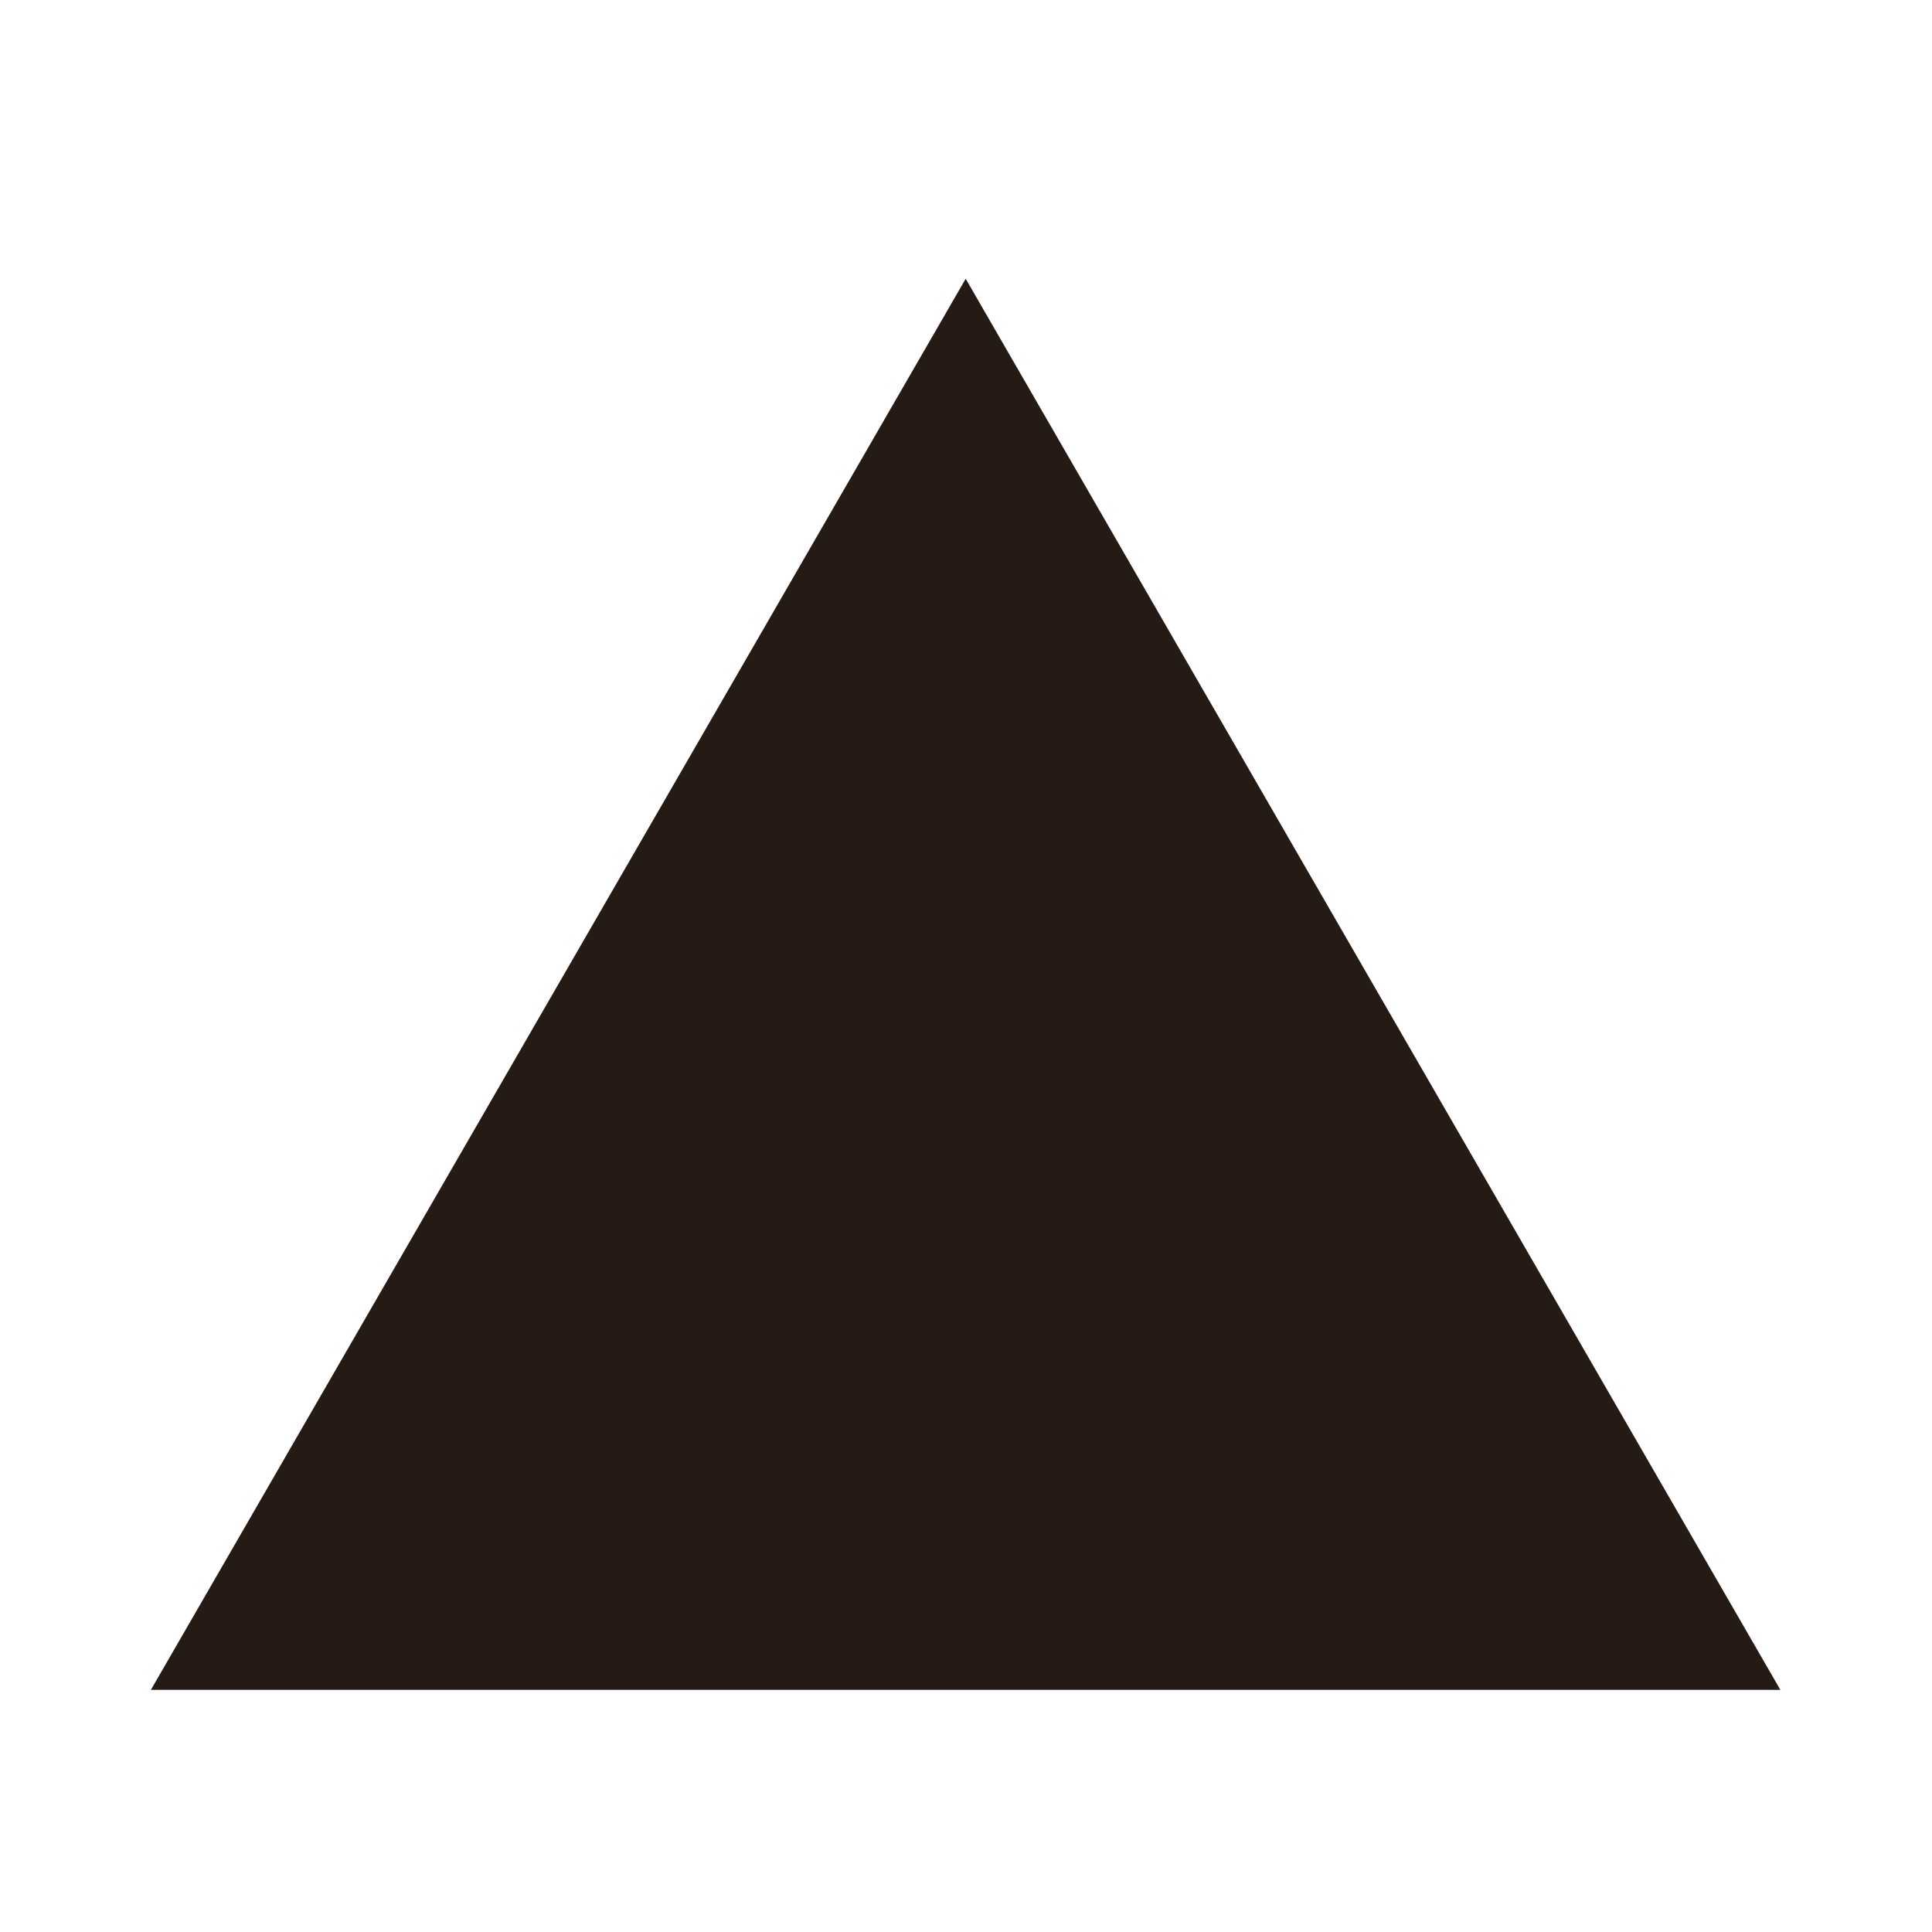 <svg width="64" height="64" version="1.1" viewBox="0 0 16.933 16.933" xmlns="http://www.w3.org/2000/svg">
 <g transform="matrix(1.038 0 0 1.038 -.325 -.02)" stroke-width=".927">
  <path d="m8.821 5.682-4.586 7.944h9.172z" fill="#261a15"/>
  <path d="m8.467 11.274c-0.471 1.02-0.727 2.032 0 3.014h6.879c-1.841-0.931-2.409-2.803-5.84-2.559z" fill="#261a15"/>
  <path d="m6.723 10.51c-2.429 0.542-3.77 2.171-5.136 3.778h6.88v-3.014z" fill="#261a15"/>
  <path d="m8.467 2.373-6.88 11.915 7.584-5.58c0.965-2.438-0.032-4.343-0.704-6.335z" fill="#261a15"/>
  <path d="m8.467 2.373 1.04 9.356 5.839 2.559z" fill="#261a15"/>
 </g>
</svg>
